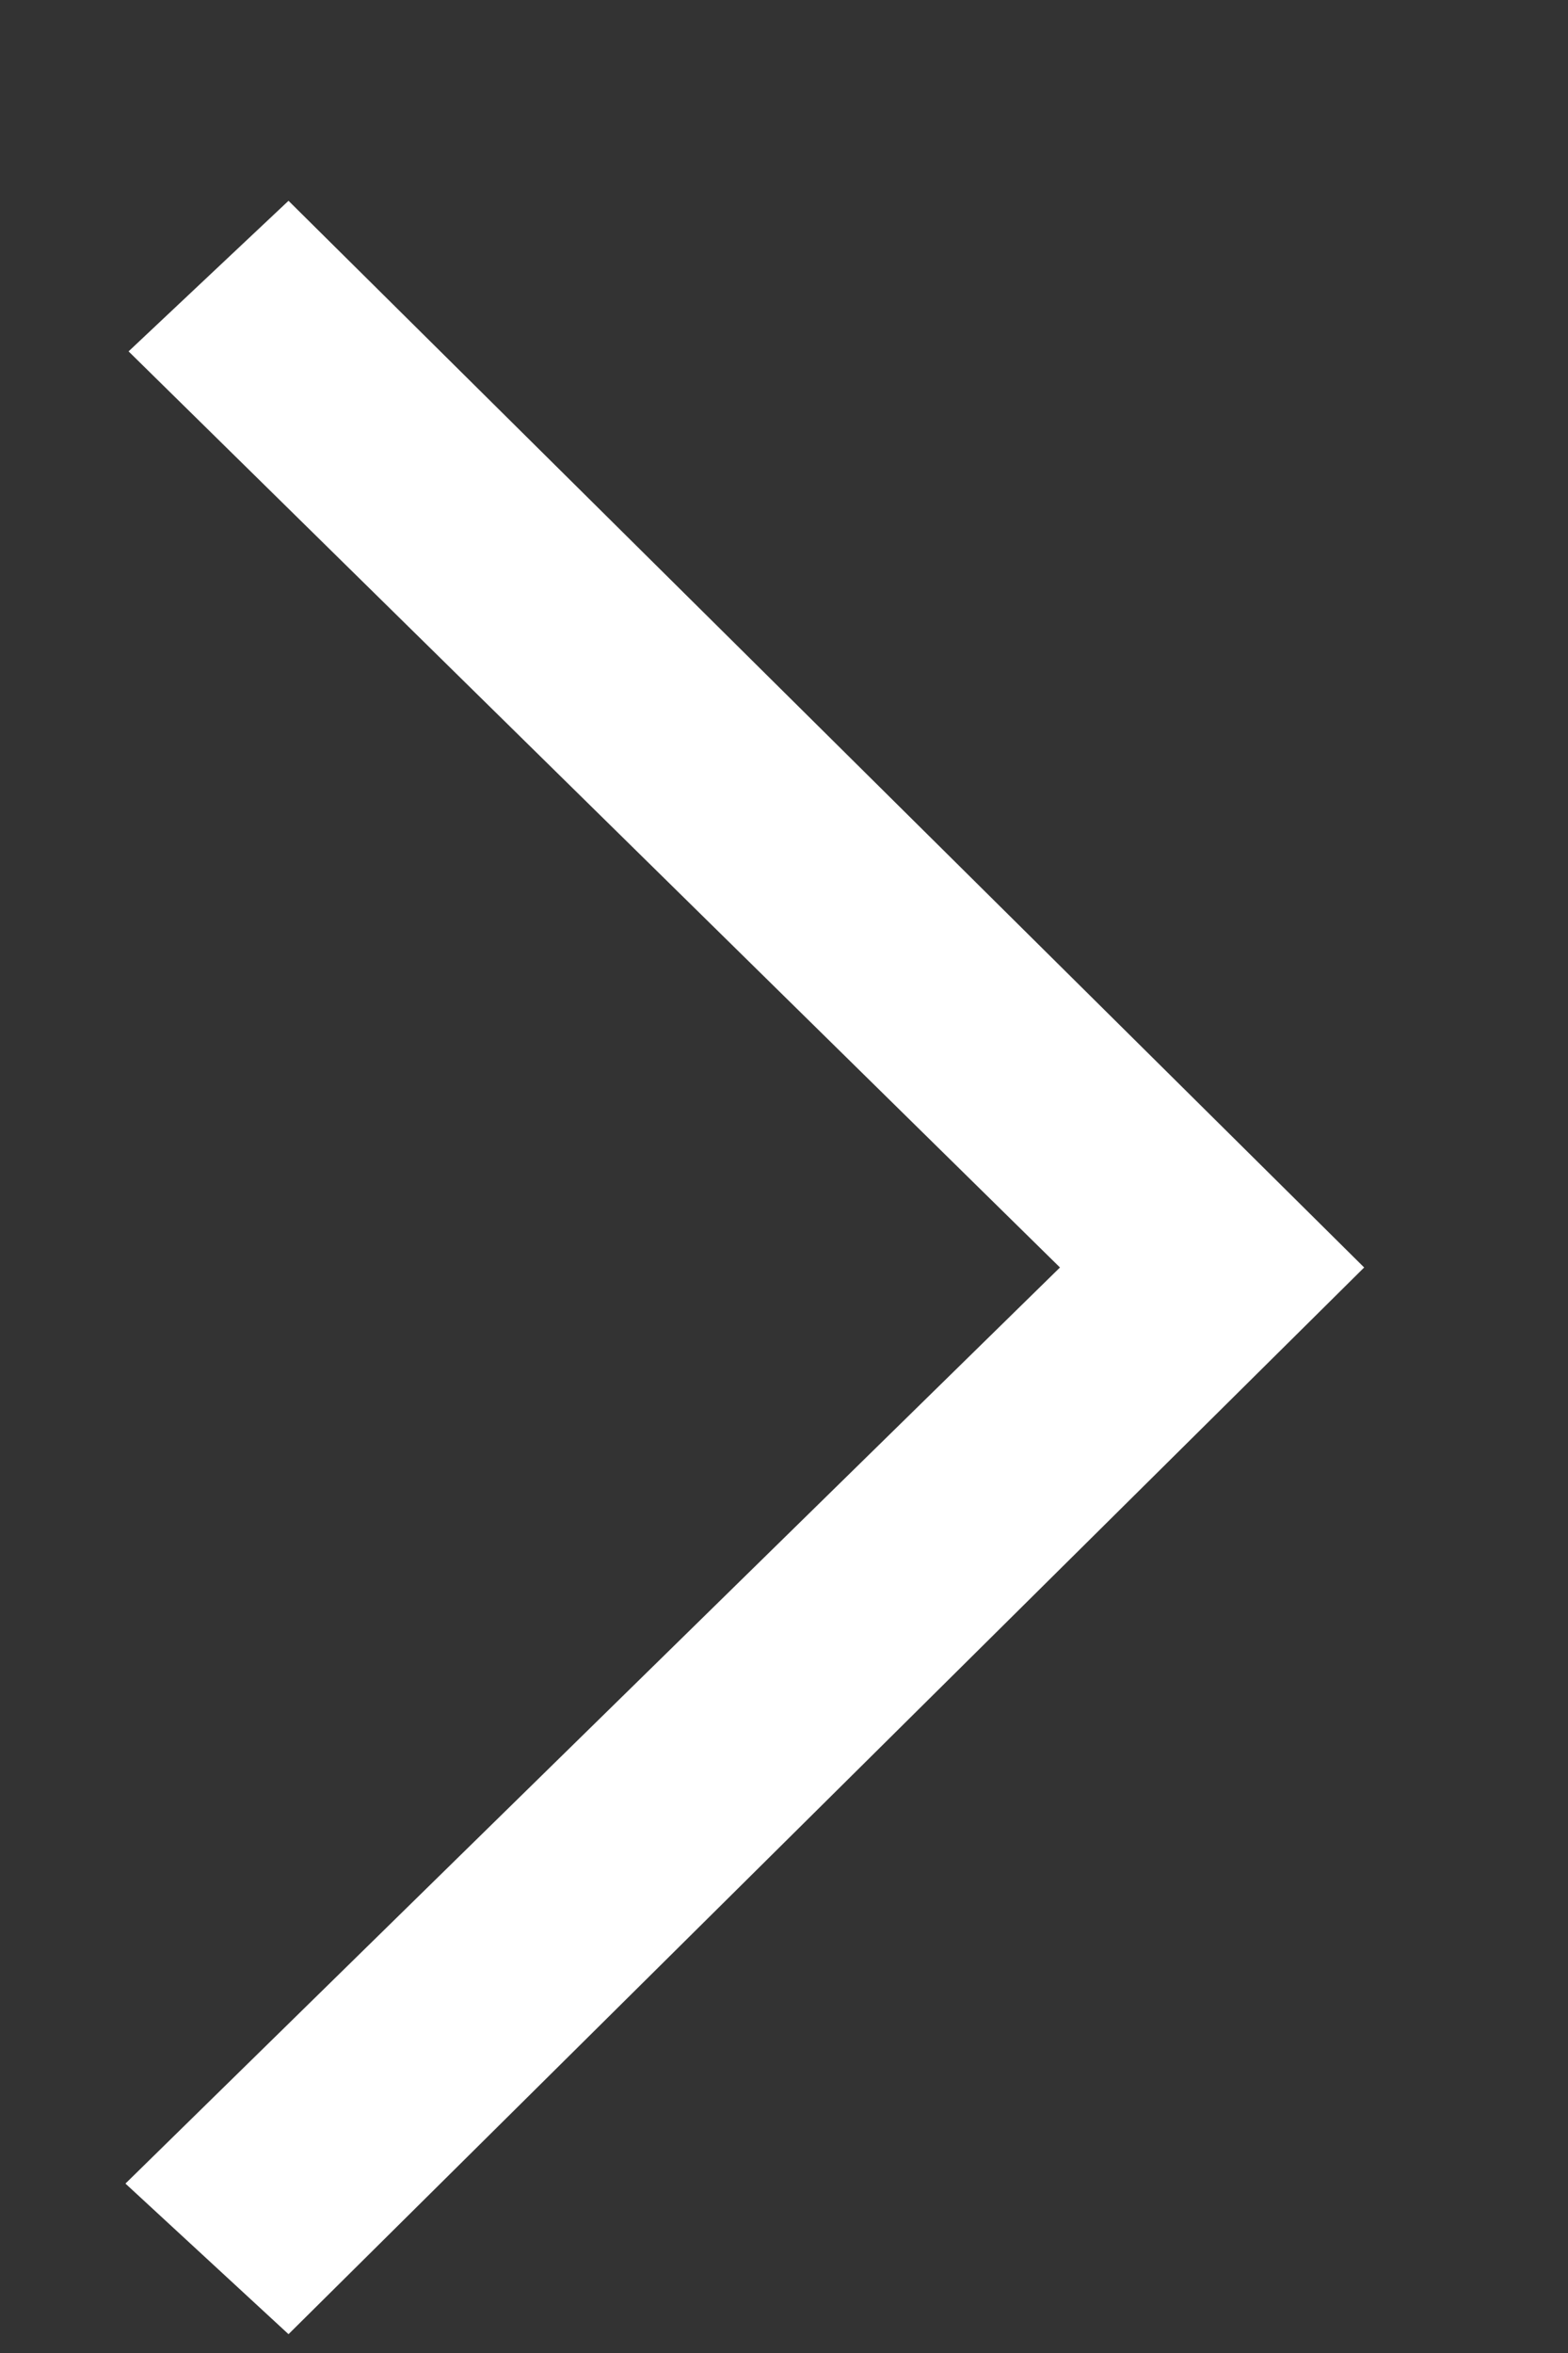 <svg width="6px" height="9px" viewBox="77 58 6 9" version="1.1" xmlns="http://www.w3.org/2000/svg" xmlns:xlink="http://www.w3.org/1999/xlink">
    <rect x="77" y="58" width="6" height="9" fill="#333333" stroke="none"/>
    <polygon id="&gt;-copy-2" stroke="none" fill="#FFFFFF" fill-rule="evenodd" points="82.22 62.848 78.104 58.768 77.492 59.344 81.056 62.848 77.48 66.352 78.104 66.928"></polygon>
</svg>